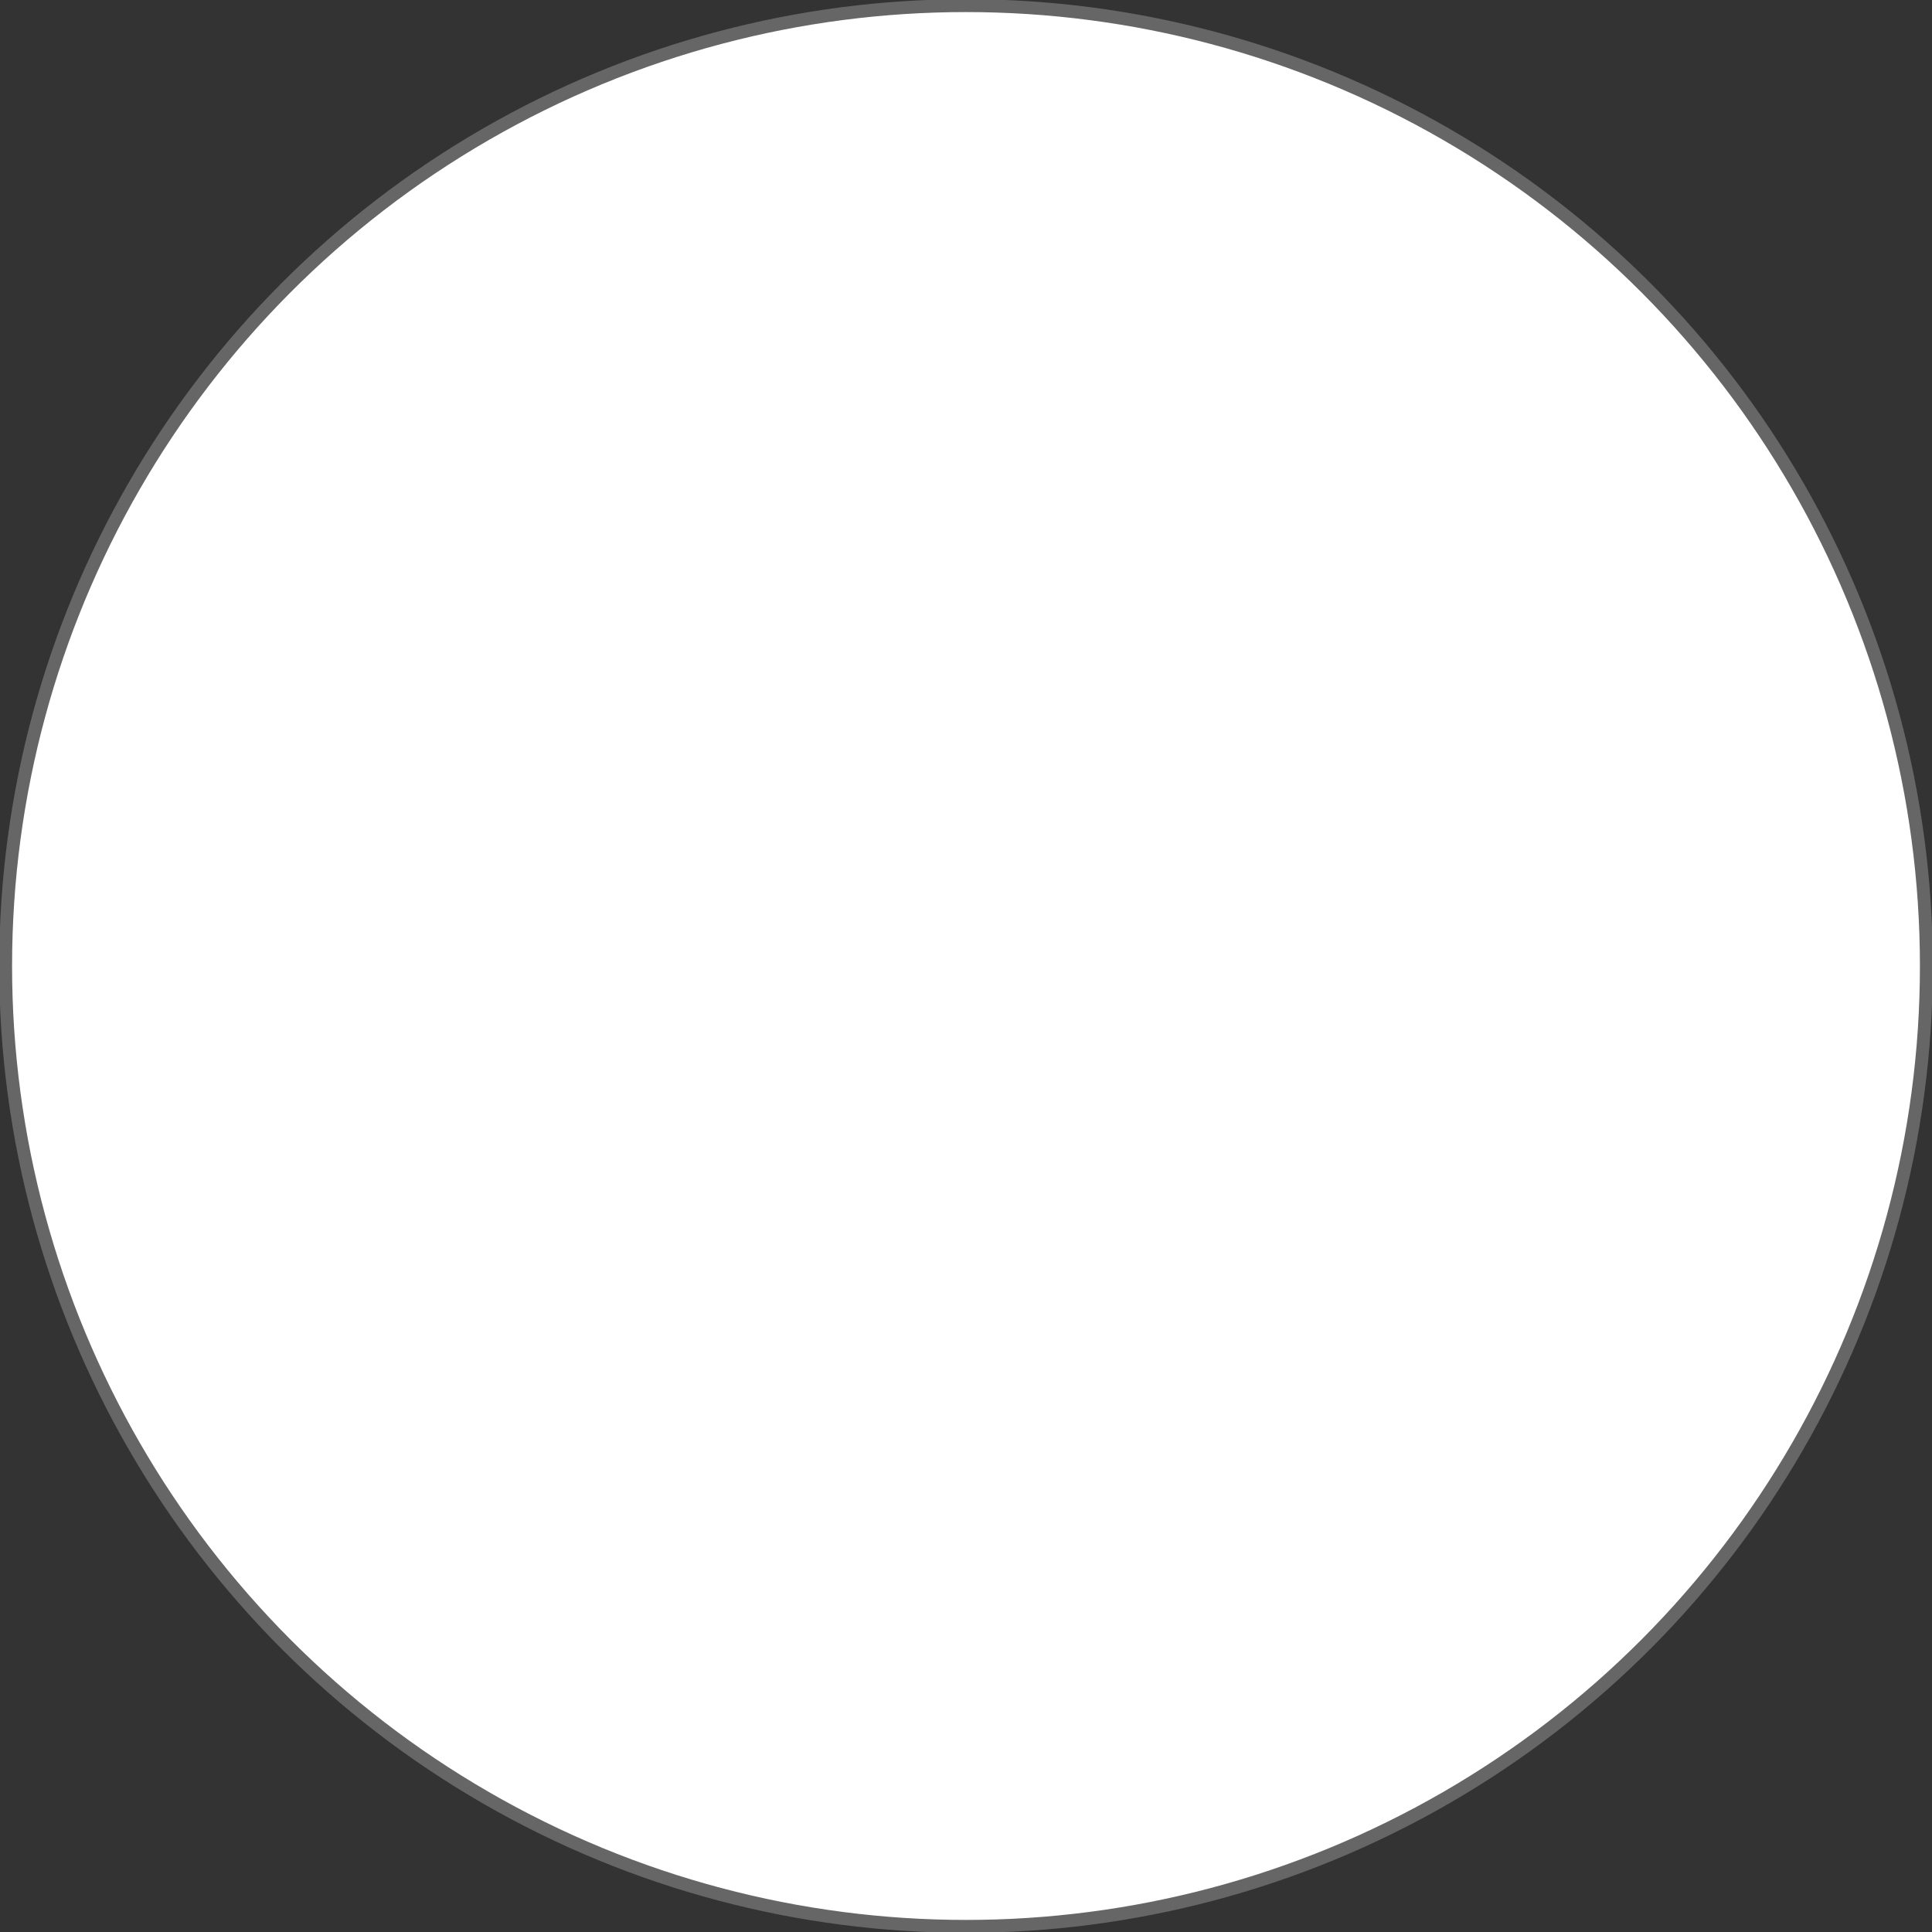 <svg clip-rule="evenodd" fill-rule="evenodd" stroke-linecap="round" stroke-linejoin="round" stroke-miterlimit="1.5" viewBox="0 0 120 120" xmlns="http://www.w3.org/2000/svg" xmlns:xlink="http://www.w3.org/1999/xlink"><rect x="0" y="0" width="120" height="120" fill="#333333" stroke="none"/><clipPath id="a"><path clip-rule="evenodd" d="m0 0h120v120h-120z"/></clipPath><path d="m0 0h120v120h-120z" fill="none"/><g clip-path="url(#a)"><circle cx="60" cy="60" fill="#fff" r="59.65" stroke="#666" stroke-width=".8"/></g></svg>